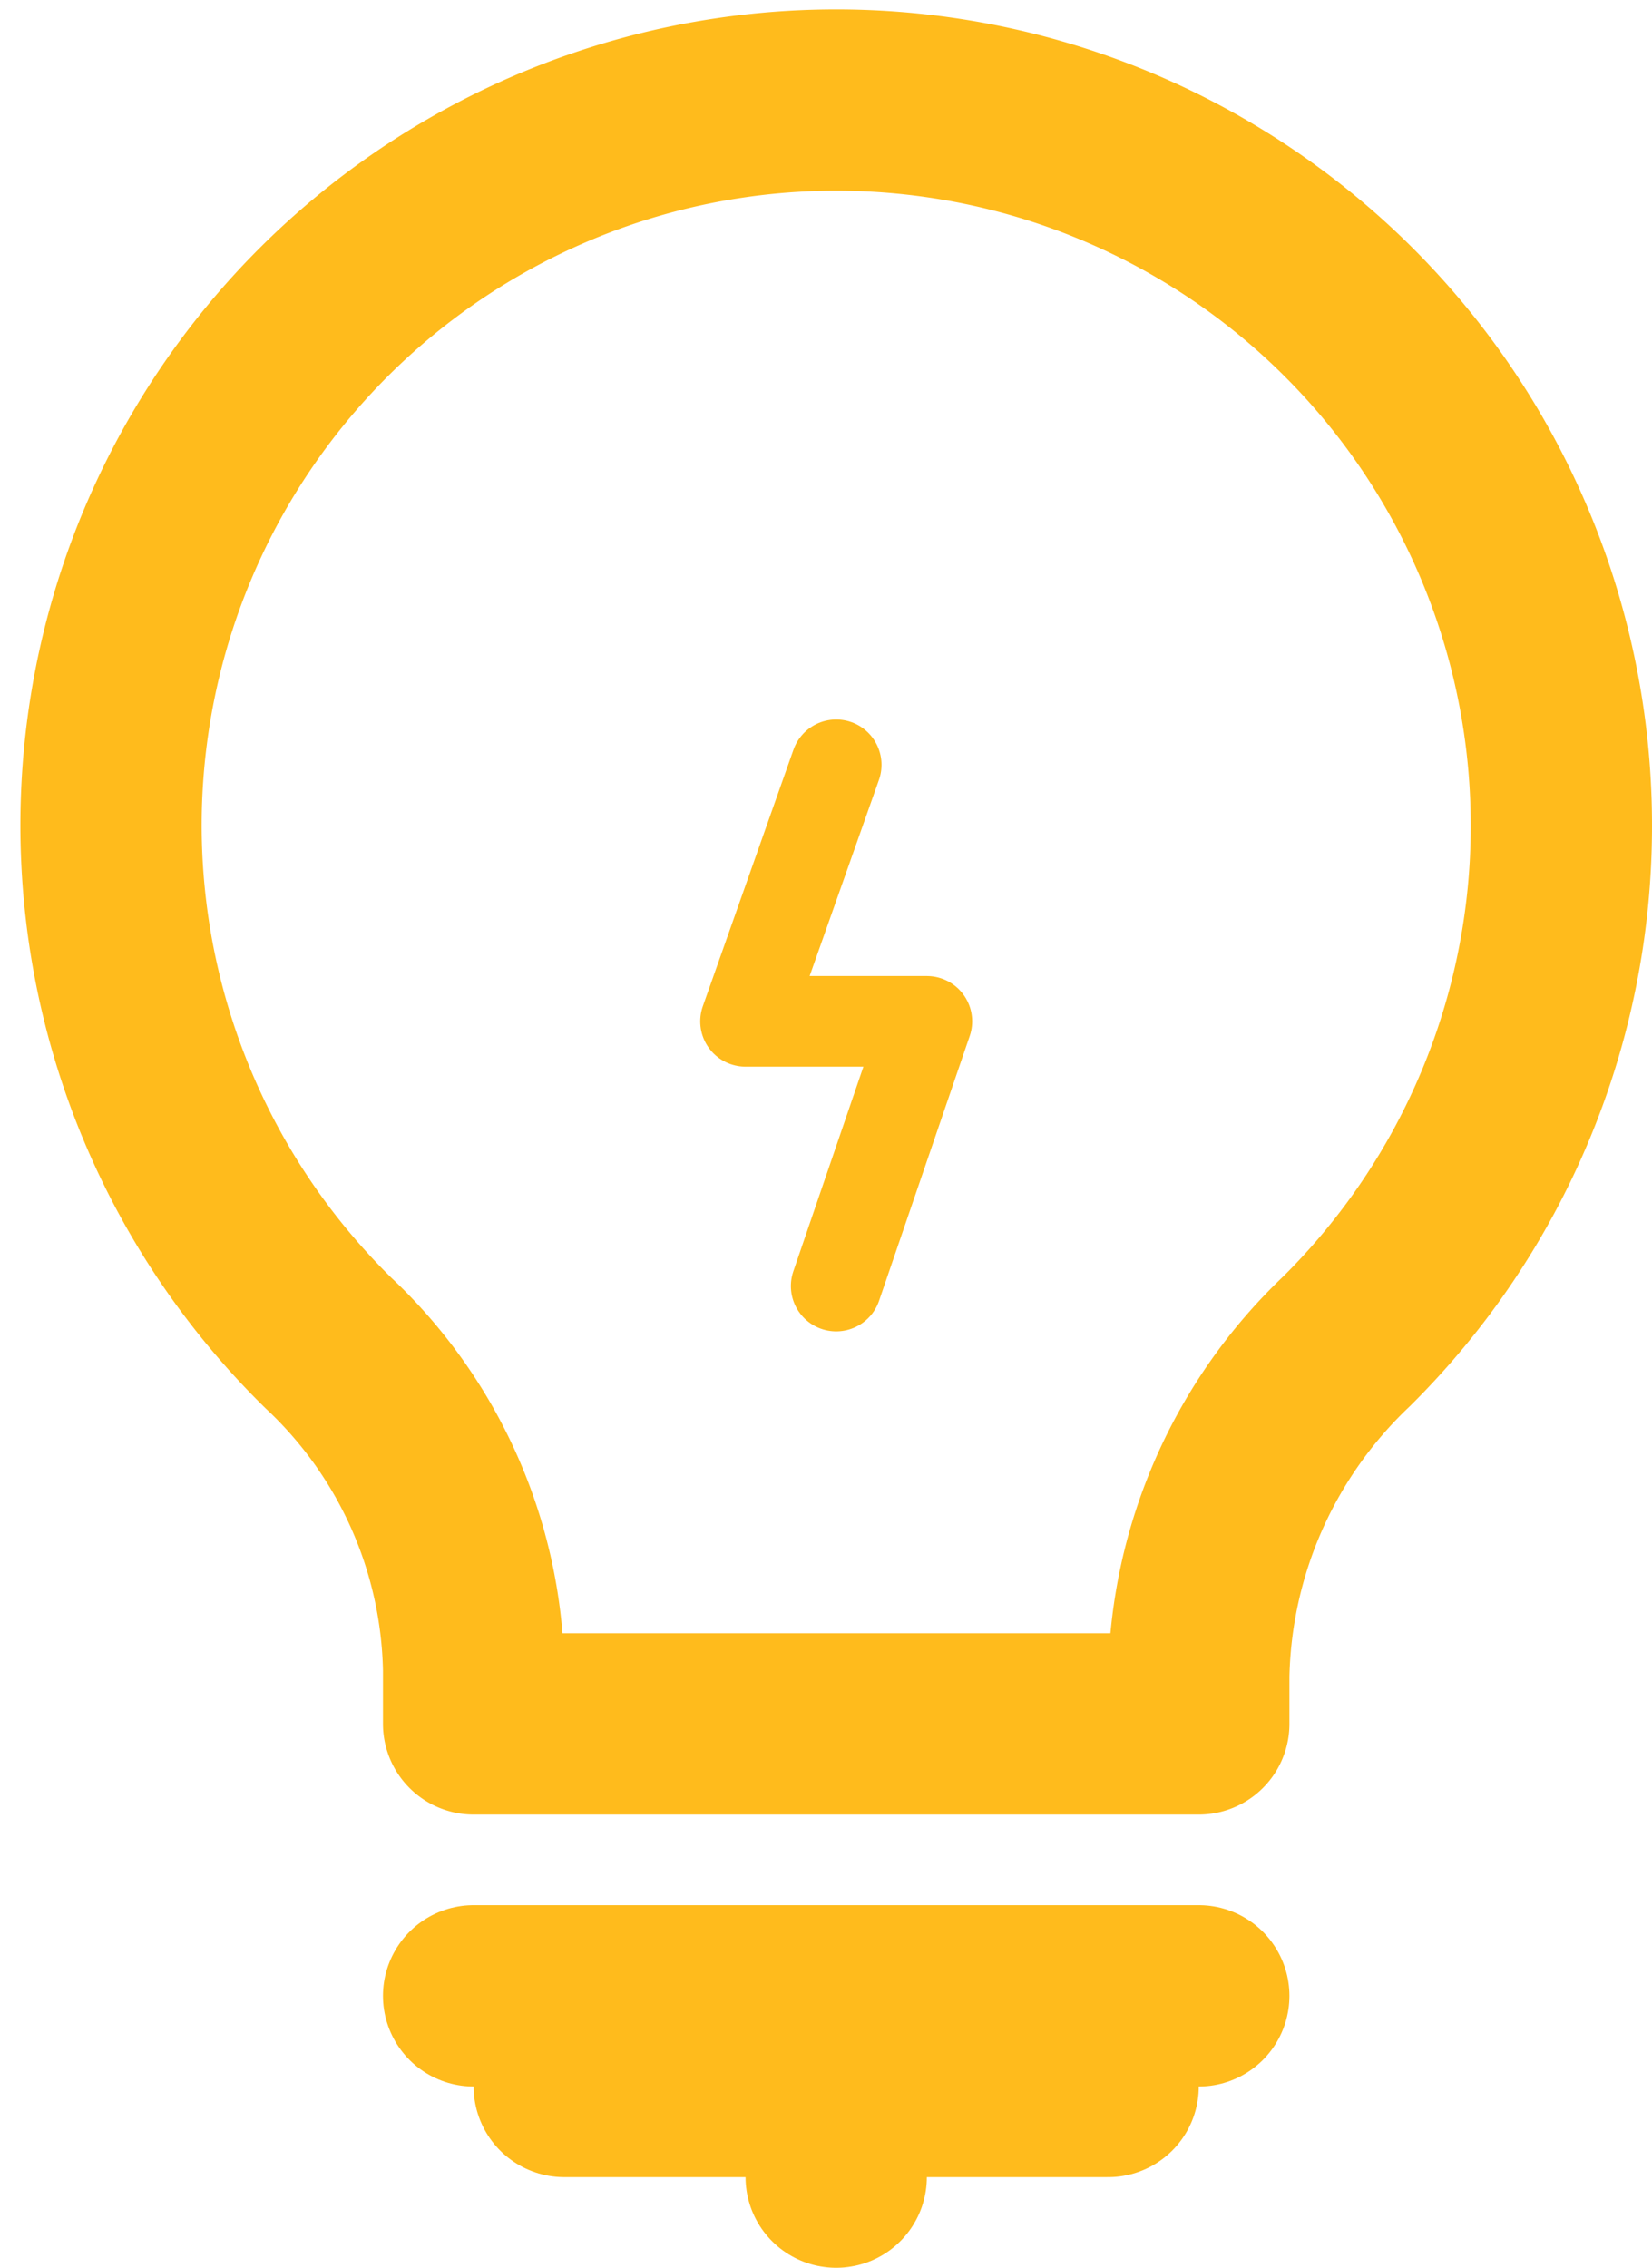 <svg xmlns="http://www.w3.org/2000/svg" width="18.225" height="25.017" viewBox="0 0 18.225 25.017">
  <g id="bulb_1_" data-name="bulb (1)" transform="translate(-6.775 -3.983)">
    <path id="Path_73" data-name="Path 73" d="M24,13.1a8,8,0,1,0-13.6,5.7A5.07,5.07,0,0,1,12,22.4V23h8v-.53a5.23,5.23,0,0,1,1.63-3.69A8,8,0,0,0,24,13.1Z" fill="none" stroke="#ffbb1c" stroke-linecap="round" stroke-linejoin="round" stroke-width="2"/>
    <line id="Line_100" data-name="Line 100" x2="8" transform="translate(12 26)" fill="none" stroke="#ffbb1c" stroke-linecap="round" stroke-linejoin="round" stroke-width="2"/>
    <line id="Line_101" data-name="Line 101" x2="6" transform="translate(13 27)" fill="none" stroke="#ffbb1c" stroke-linecap="round" stroke-linejoin="round" stroke-width="2"/>
    <line id="Line_102" data-name="Line 102" y1="1" transform="translate(16 27)" fill="none" stroke="#ffbb1c" stroke-linecap="round" stroke-linejoin="round" stroke-width="2"/>
    <path id="Path_74" data-name="Path 74" d="M16,12.42l-1,2.83h2l-1,2.92" fill="none" stroke="#ffbb1c" stroke-linecap="round" stroke-linejoin="round" stroke-width="1"/>
  </g>
</svg>
